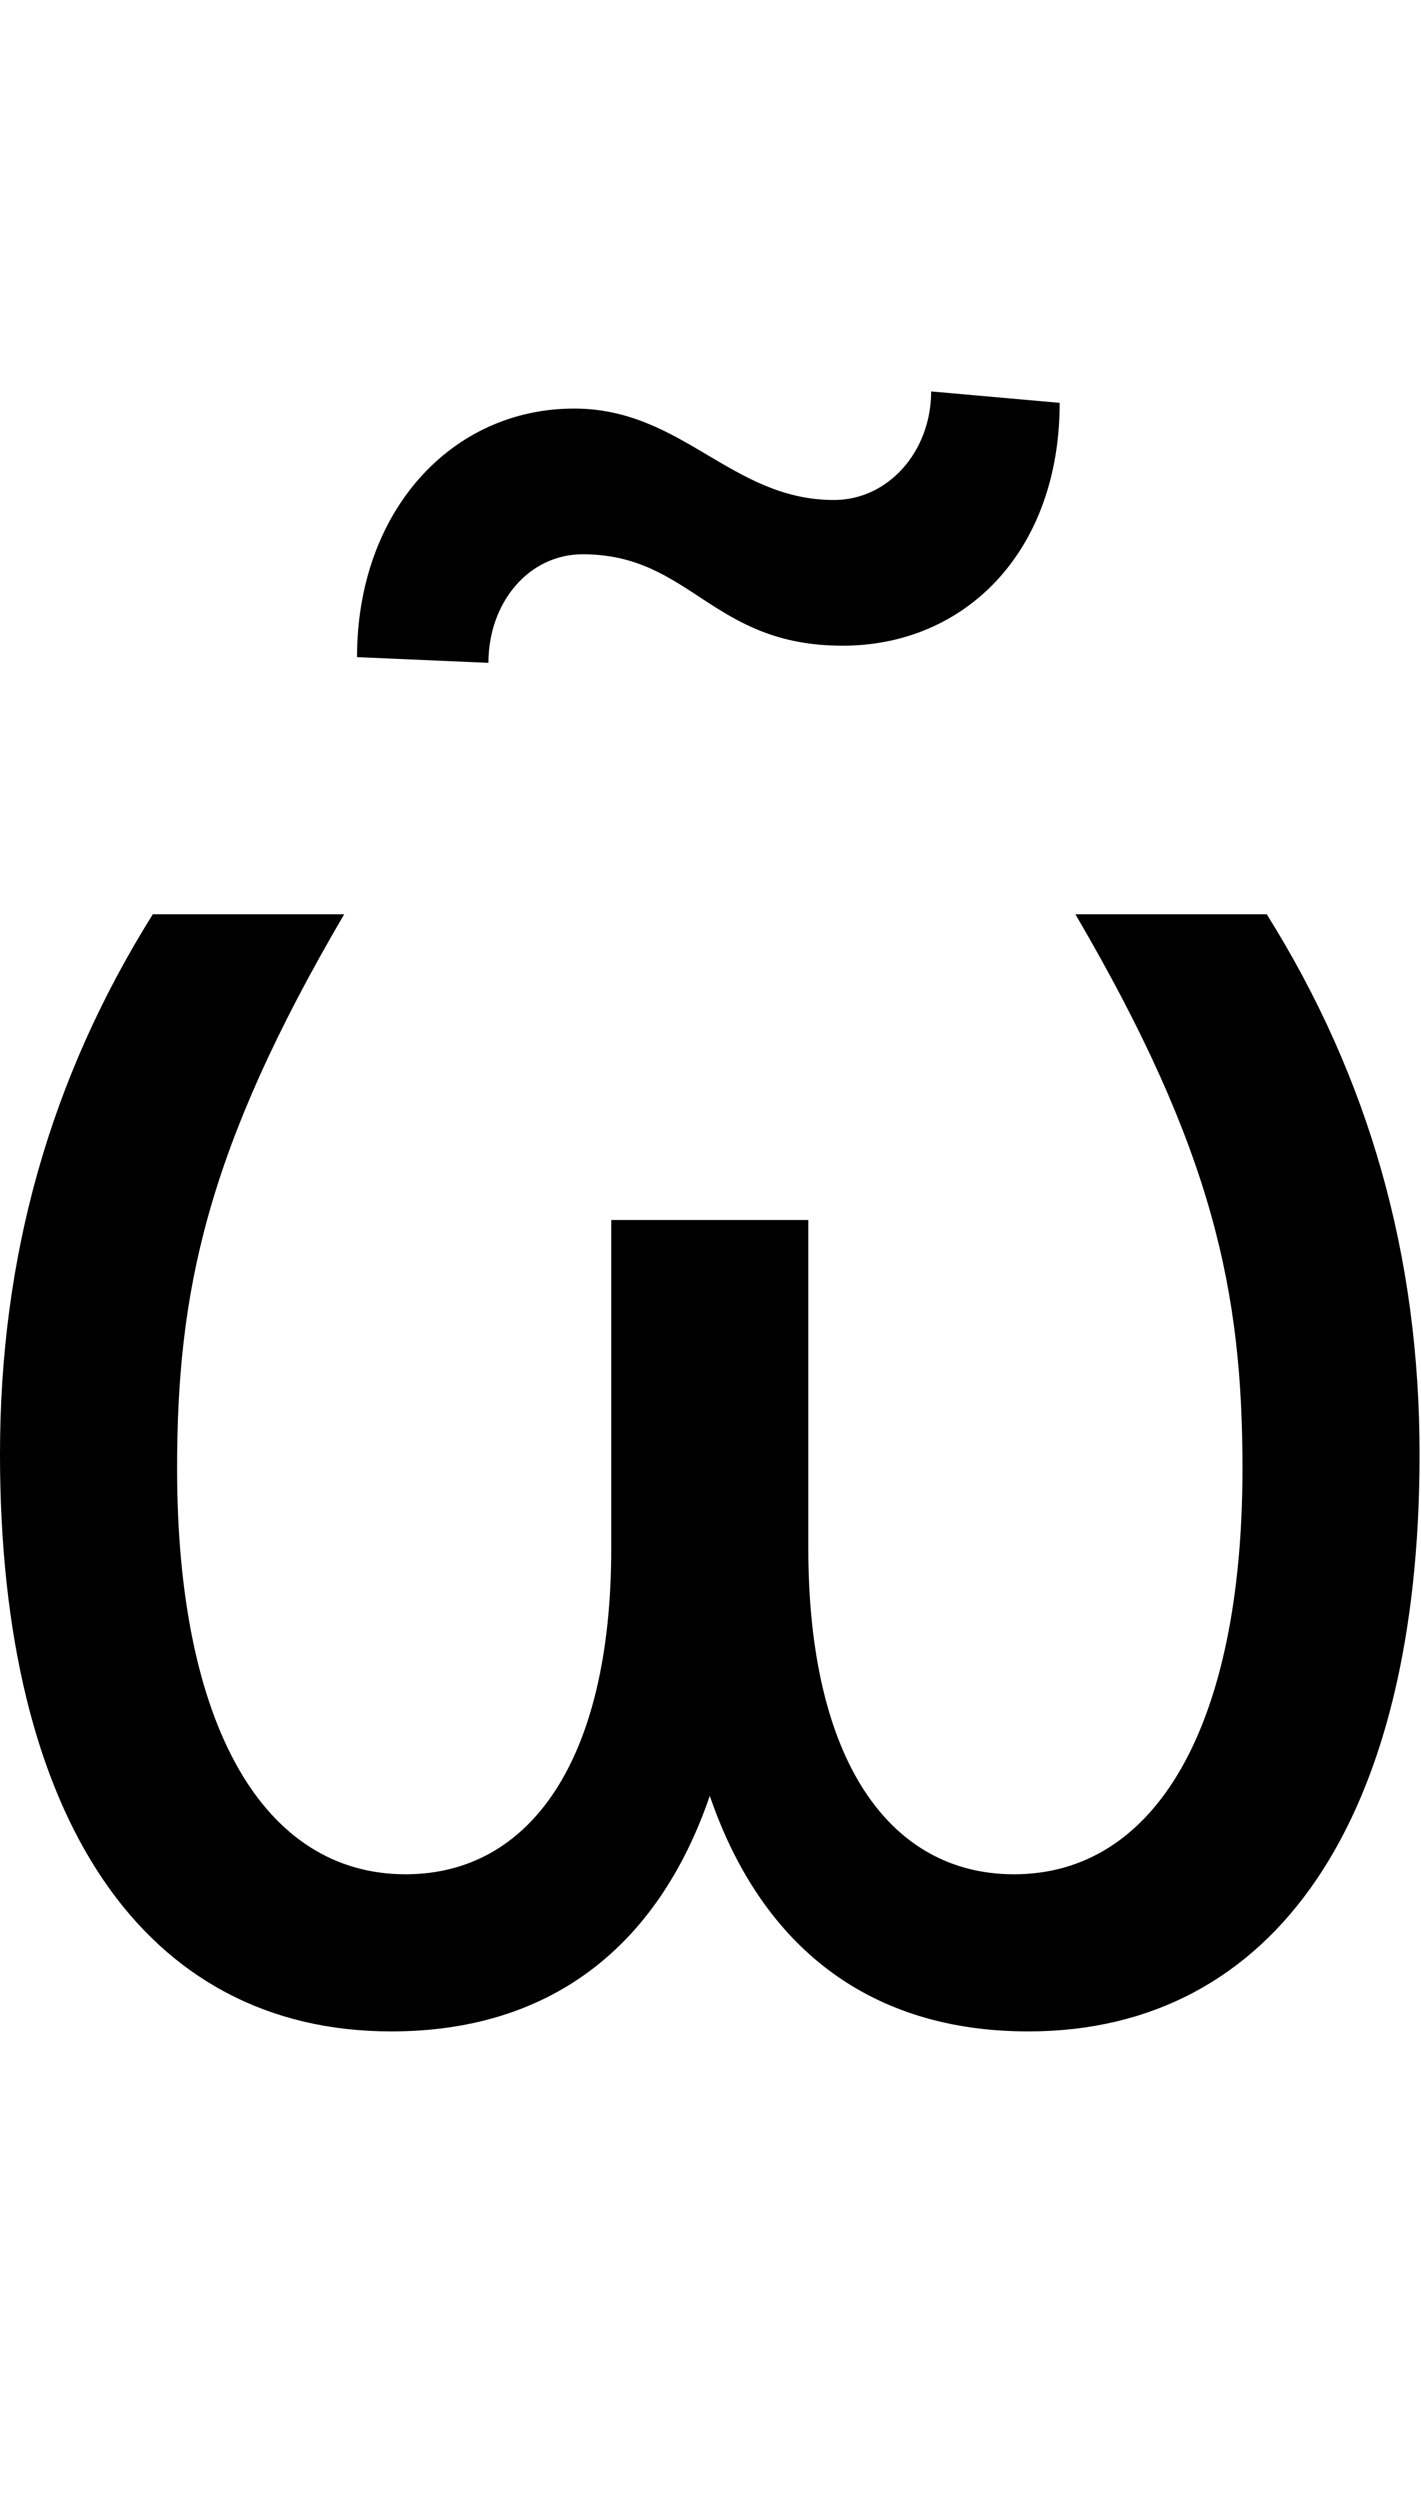 <svg id="svg-uni1FF6" xmlns="http://www.w3.org/2000/svg" width="199" height="350"><path d="M362 -1536C218 -1306 148 -1057 148 -780C148 -270 350 28 696 28C915.604 28 1068.443 -87.41 1142 -301.762C1215.557 -87.41 1368.396 28 1588 28C1934 28 2136 -270 2136 -780C2136 -1057 2066 -1306 1922 -1536H1654C1848 -1205 1888 -1006 1888 -760C1888 -400 1767 -192 1568 -192C1394 -192 1280 -351 1280 -648V-1108H1004V-648C1004 -351 890 -192 716 -192C517 -192 396 -400 396 -760C396 -1006 436 -1205 630 -1536ZM832 -1888C832 -1972 888 -2040 964 -2040C1116 -2040 1144 -1912 1328 -1912C1500 -1912 1632 -2044 1632 -2252L1452 -2268C1452 -2184 1392 -2116 1316 -2116C1172 -2116 1104 -2244 952 -2244C780 -2244 648 -2100 648 -1896Z" transform="translate(-14.8 281.6) scale(0.1)"/></svg>
